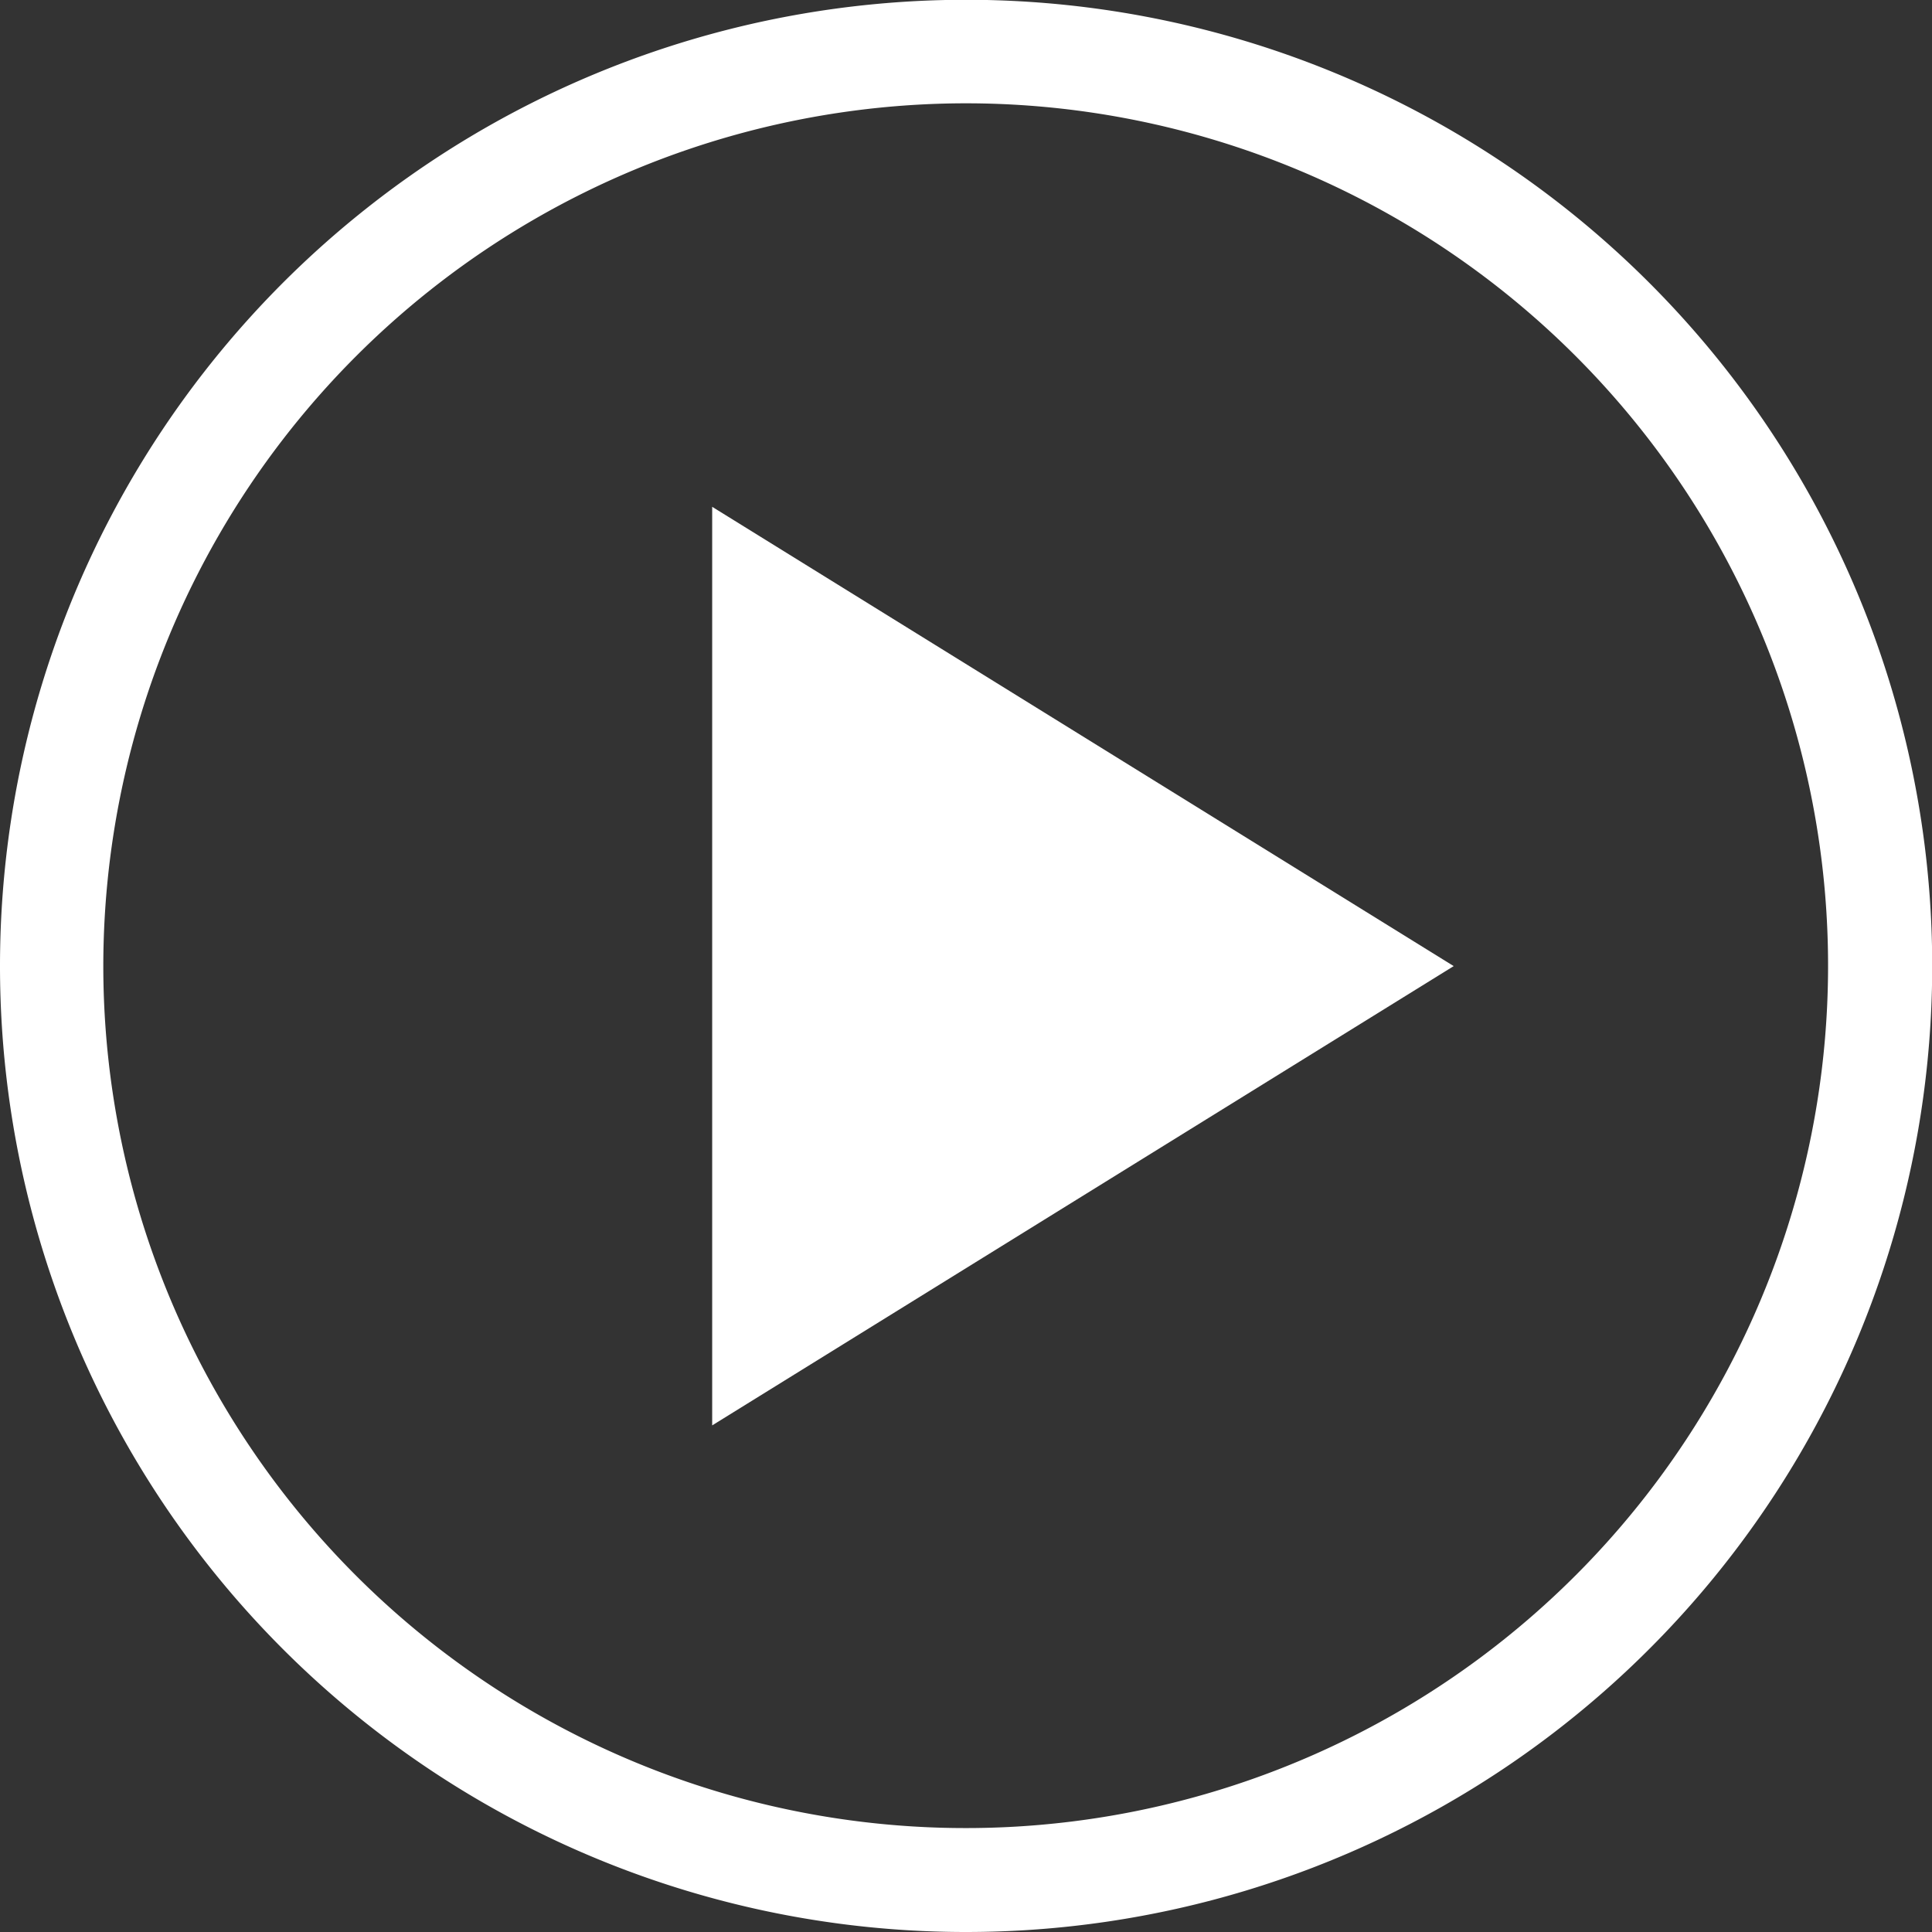 <svg xmlns="http://www.w3.org/2000/svg" viewBox="0 0 93.51 93.51"><rect x="0" y="0" width="93.51" height="93.51" fill="#333333" stroke="none"/><defs><style>.cls-1{fill:#fff;}</style></defs><g id="Capa_2" data-name="Capa 2"><g id="Capa_1-2" data-name="Capa 1"><polygon class="cls-1" points="34.47 24.53 34.47 68.99 70.36 46.76 34.47 24.53"/><path class="cls-1" d="M0,46.76A46.76,46.76,0,1,1,46.75,93.51,46.75,46.75,0,0,1,0,46.76m5,0A41.74,41.74,0,1,0,46.75,5,41.78,41.78,0,0,0,5,46.76"/></g></g></svg>